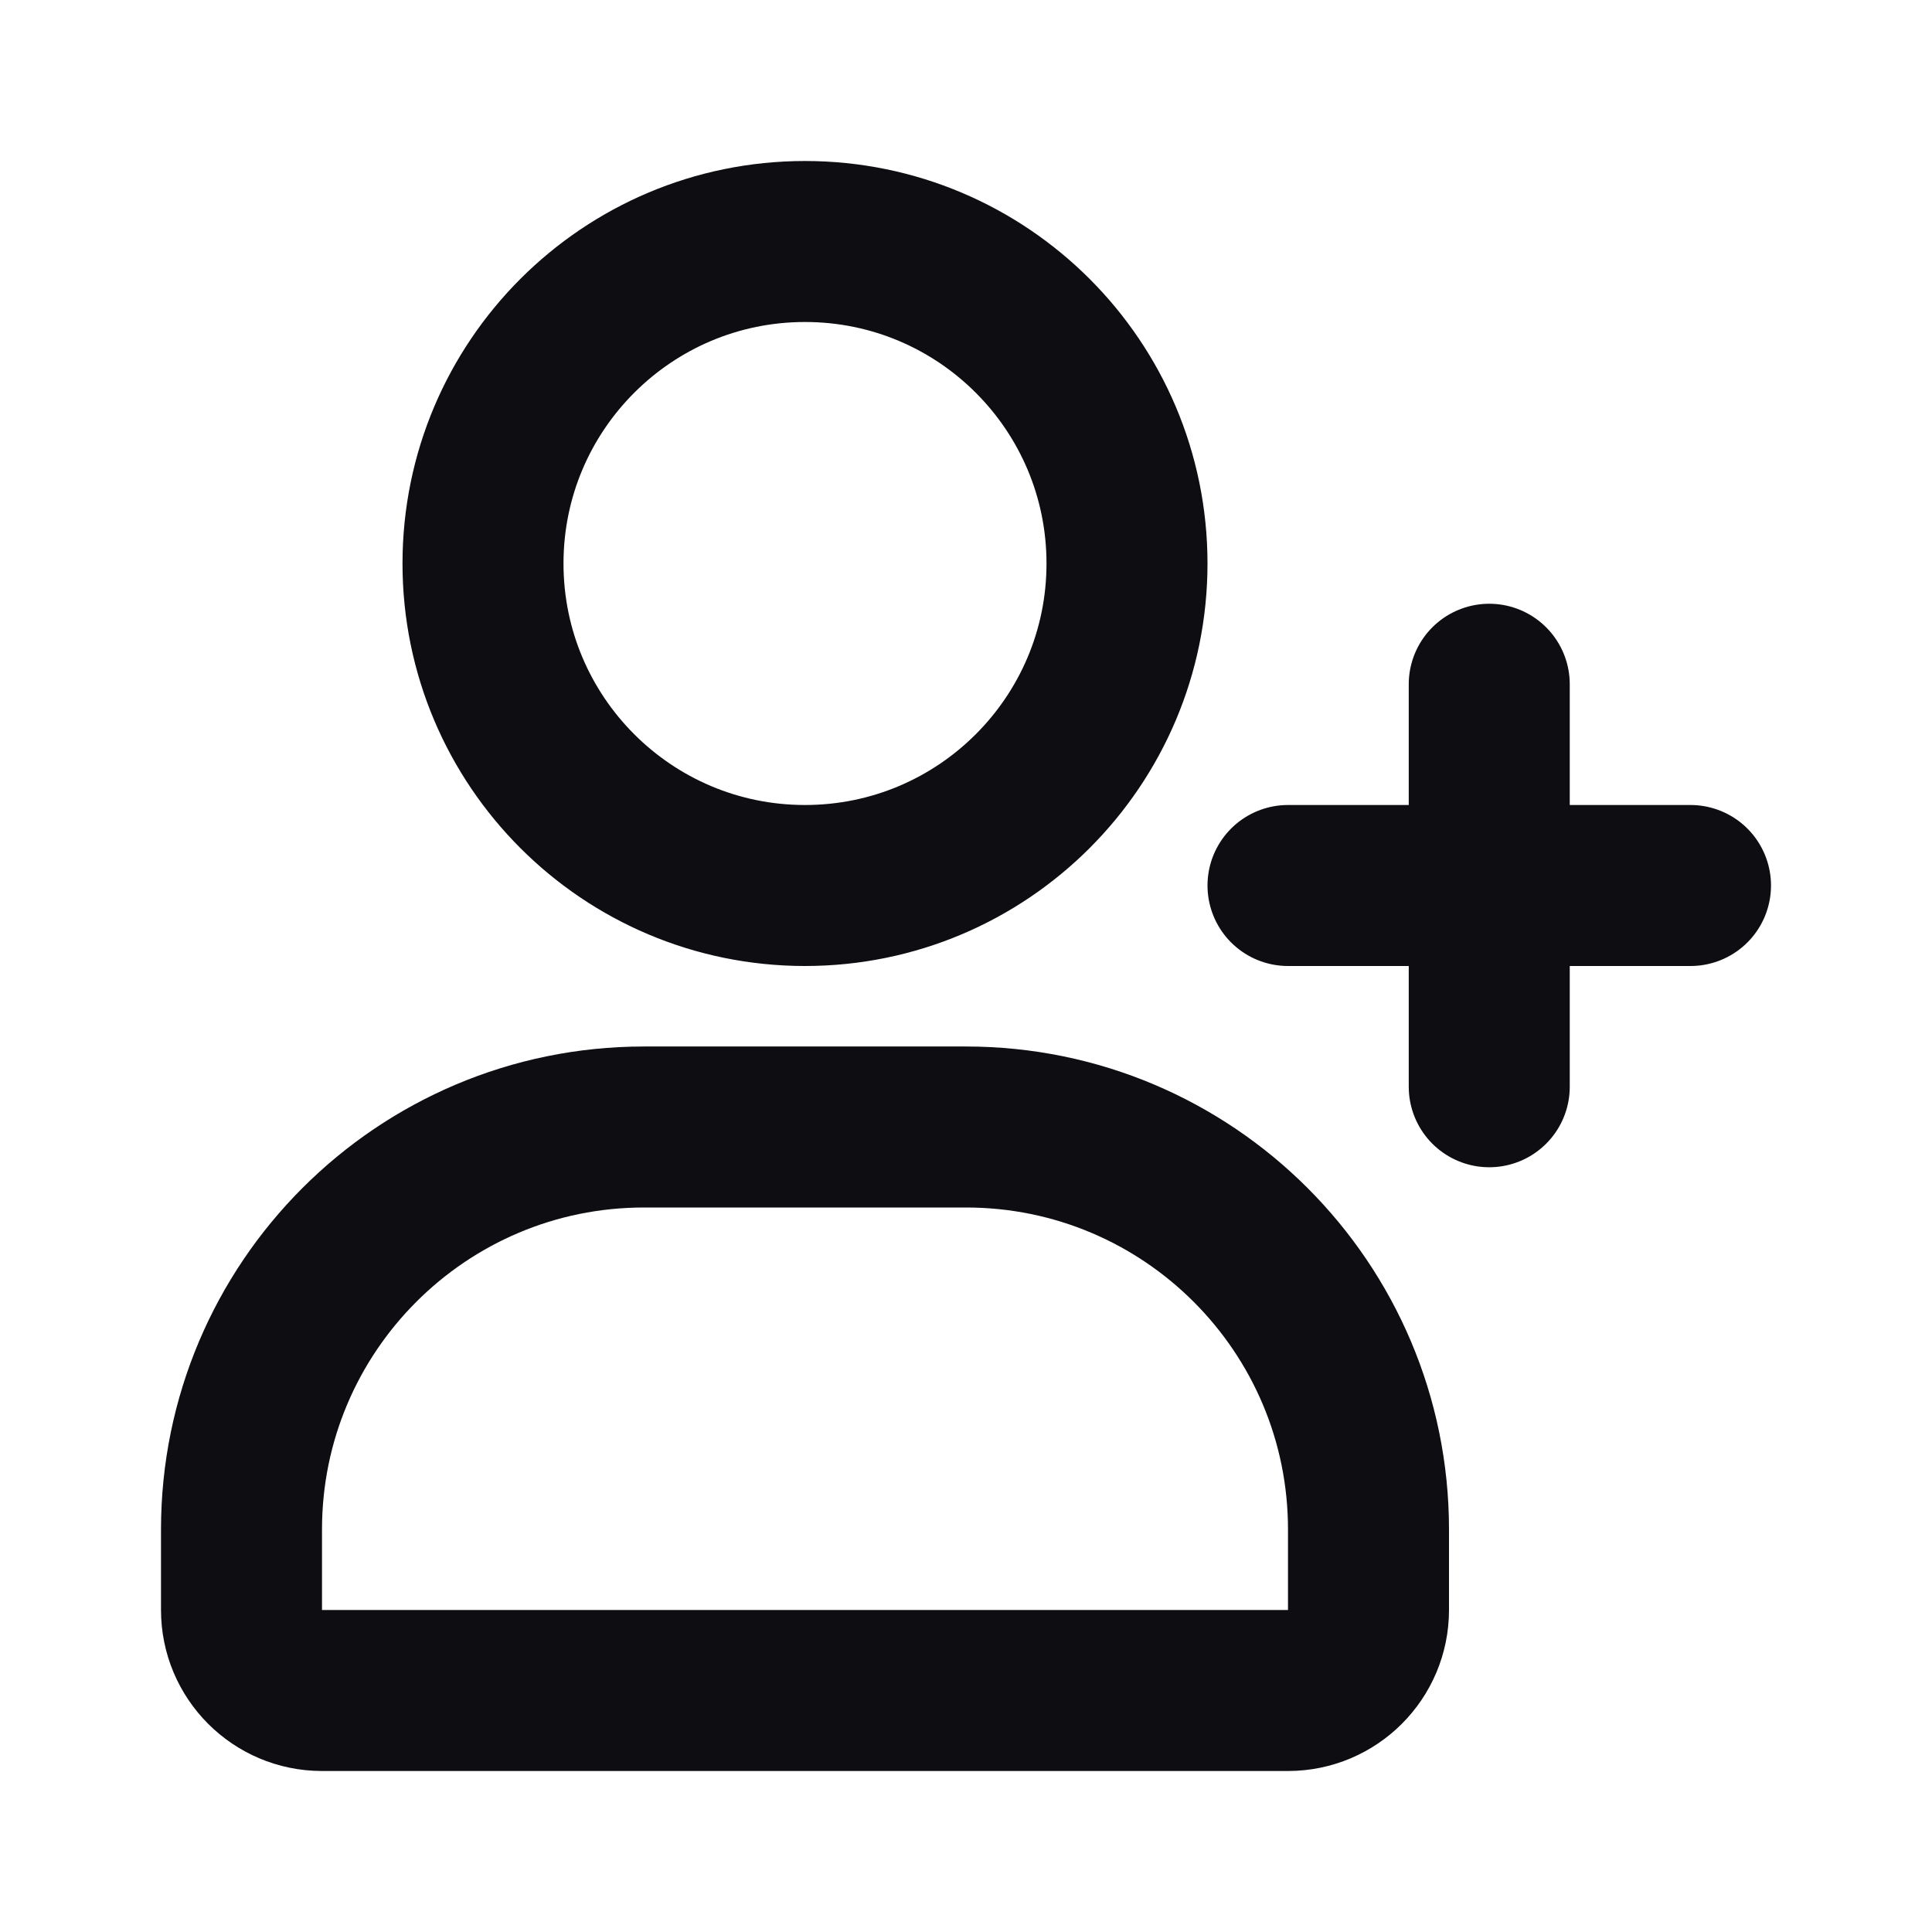 <svg width="24" height="24" viewBox="0 0 24 24" fill="none" xmlns="http://www.w3.org/2000/svg">
<path d="M21 11H18.5M16 11H18.5M18.5 11V8.5M18.5 11V13.5M8 14H12C14.761 14 17 16.239 17 19V20C17 20.552 16.552 21 16 21H4C3.448 21 3 20.552 3 20V19C3 16.239 5.239 14 8 14ZM14 7C14 9.209 12.209 11 10 11C7.791 11 6 9.209 6 7C6 4.791 7.791 3 10 3C12.209 3 14 4.791 14 7Z" stroke="#0D0D12" stroke-width="2" stroke-linecap="round" stroke-linejoin="round"/>
</svg>
